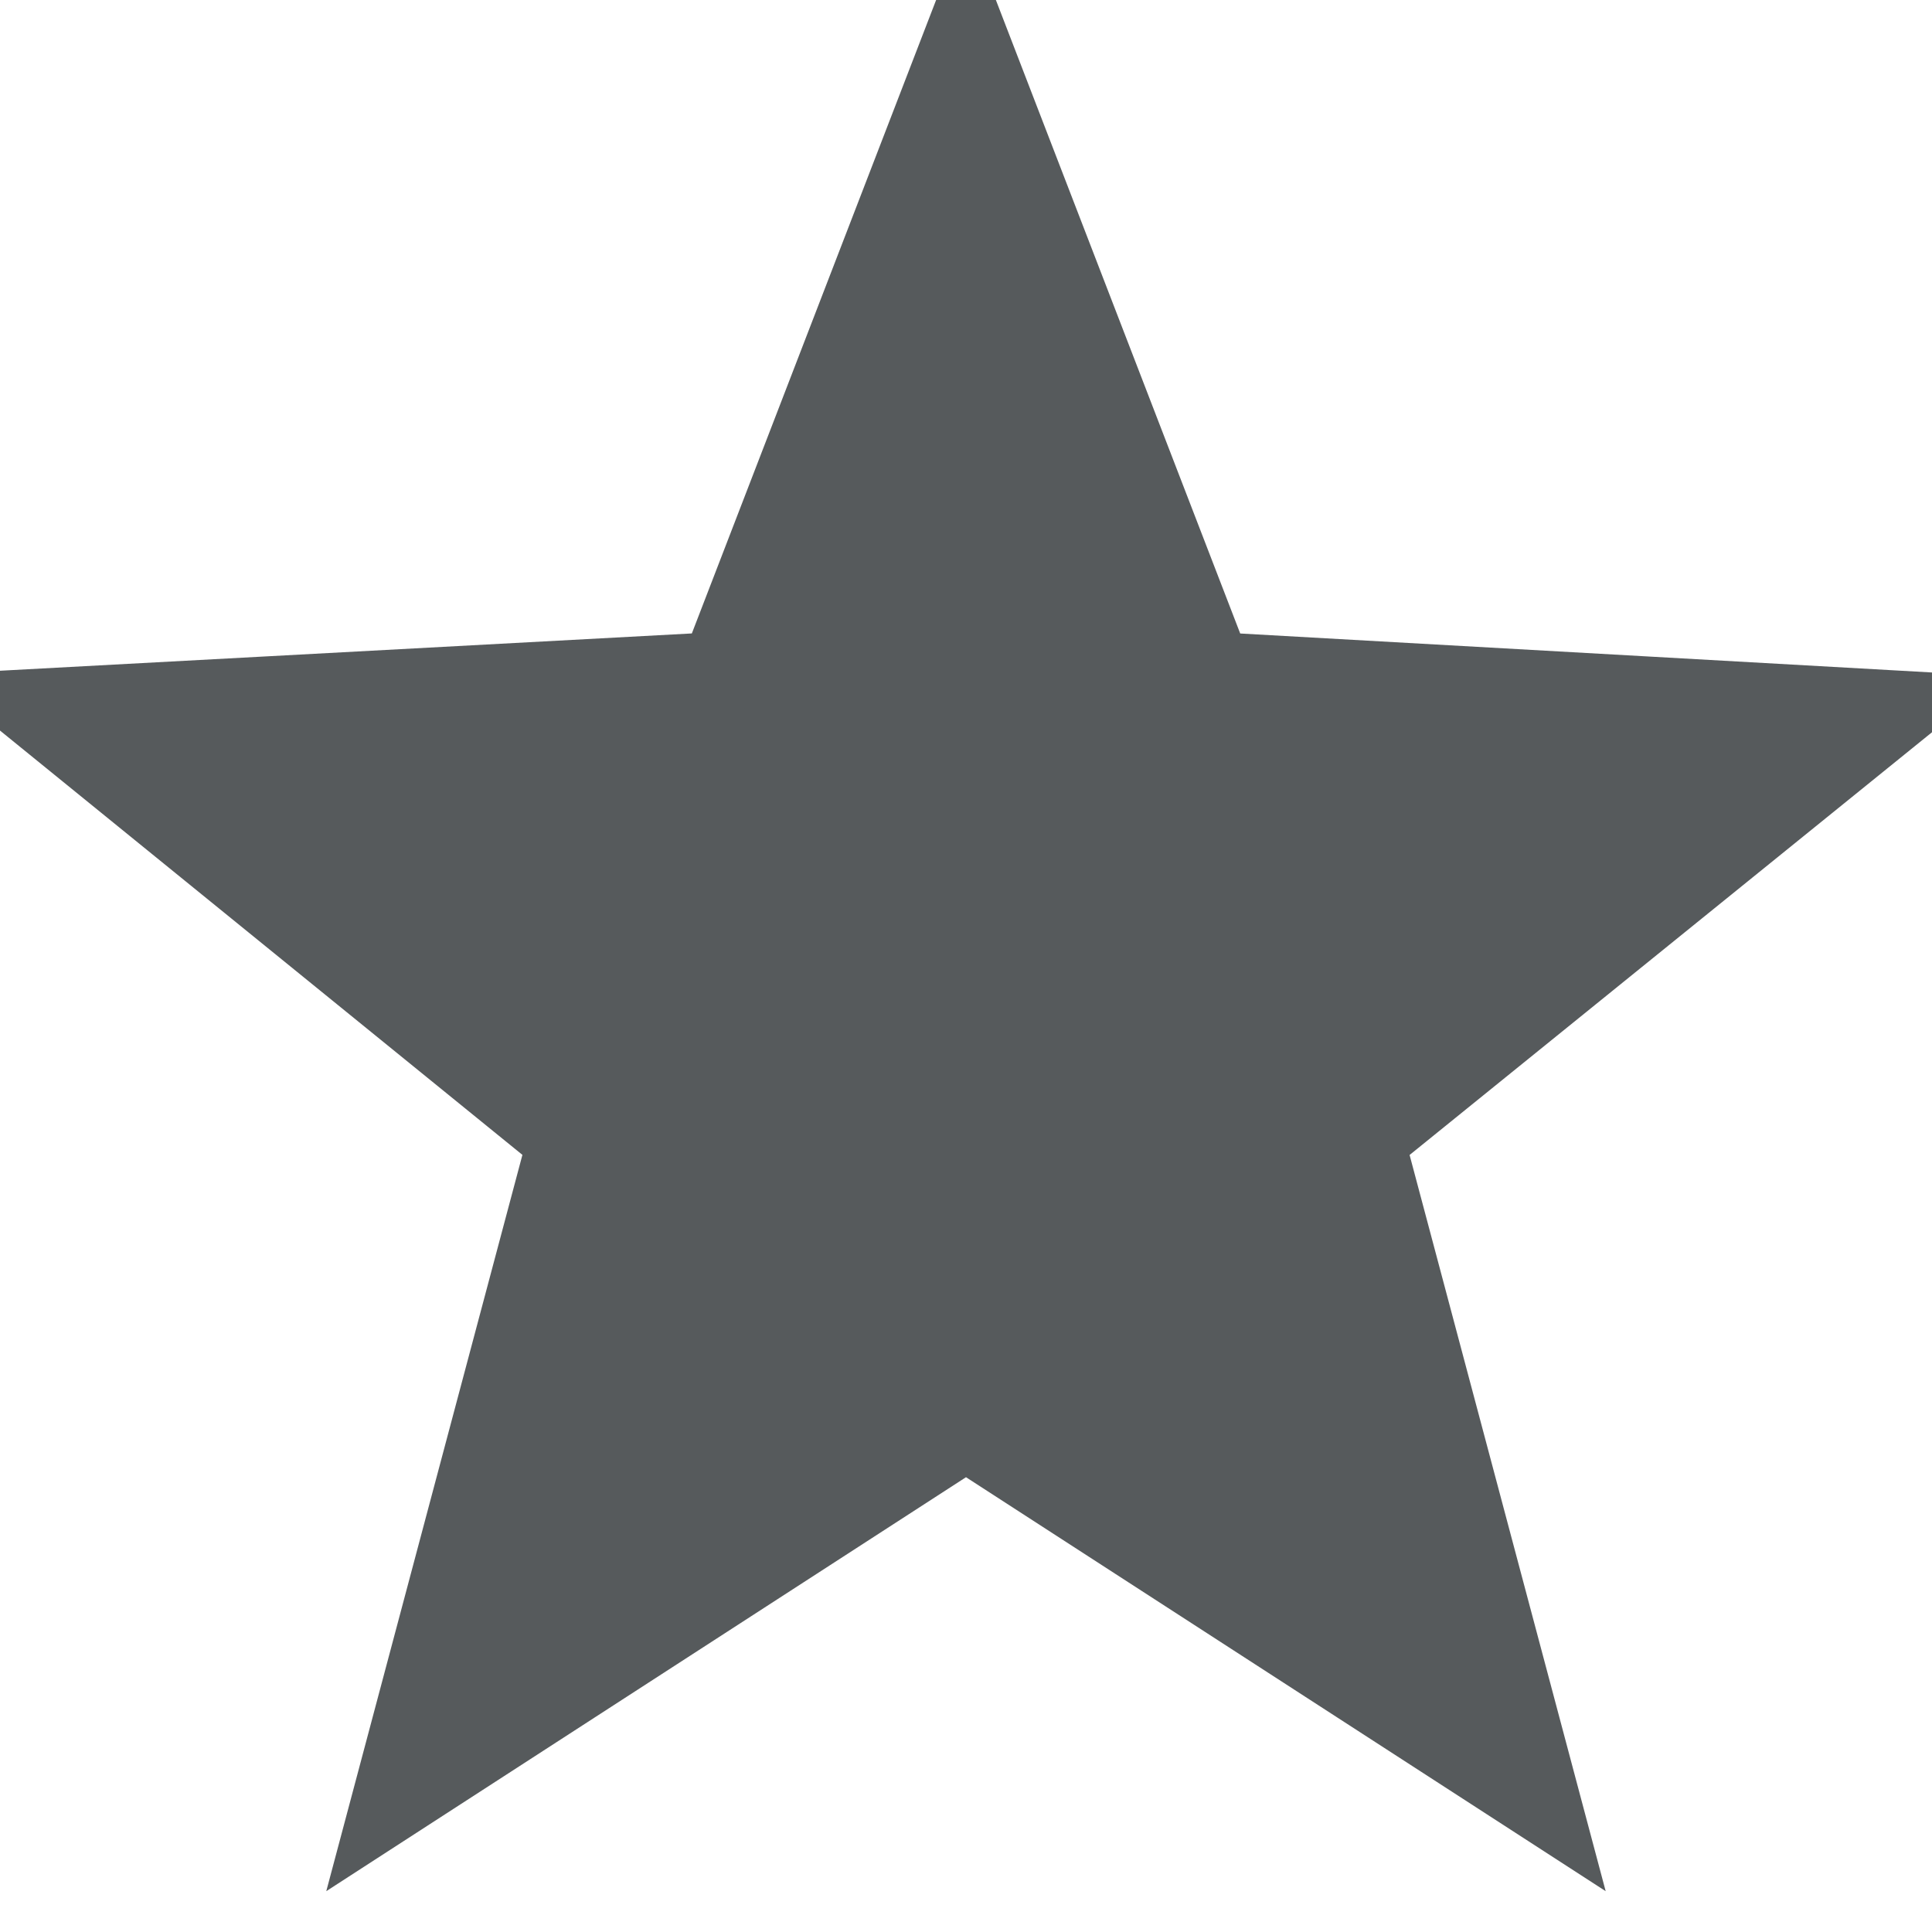 <svg xmlns="http://www.w3.org/2000/svg" xmlns:xlink="http://www.w3.org/1999/xlink" id="Слой_1" width="50" height="50" x="0" y="0" enable-background="new 0 0 50 50" version="1.1" viewBox="0 0 50 50" xml:space="preserve"><style>.style0{stroke:#565a5c;stroke-width:2;stroke-miterlimit:10;fill:#565a5c}</style><path d="M39.921 46.695L25 37.039l-14.922 9.656l4.575-17.175L0.856 18.314l17.749-0.957L25 0.774l6.396 16.583l17.748 1 L35.347 29.521L39.921 46.695z" class="style0"/></svg>